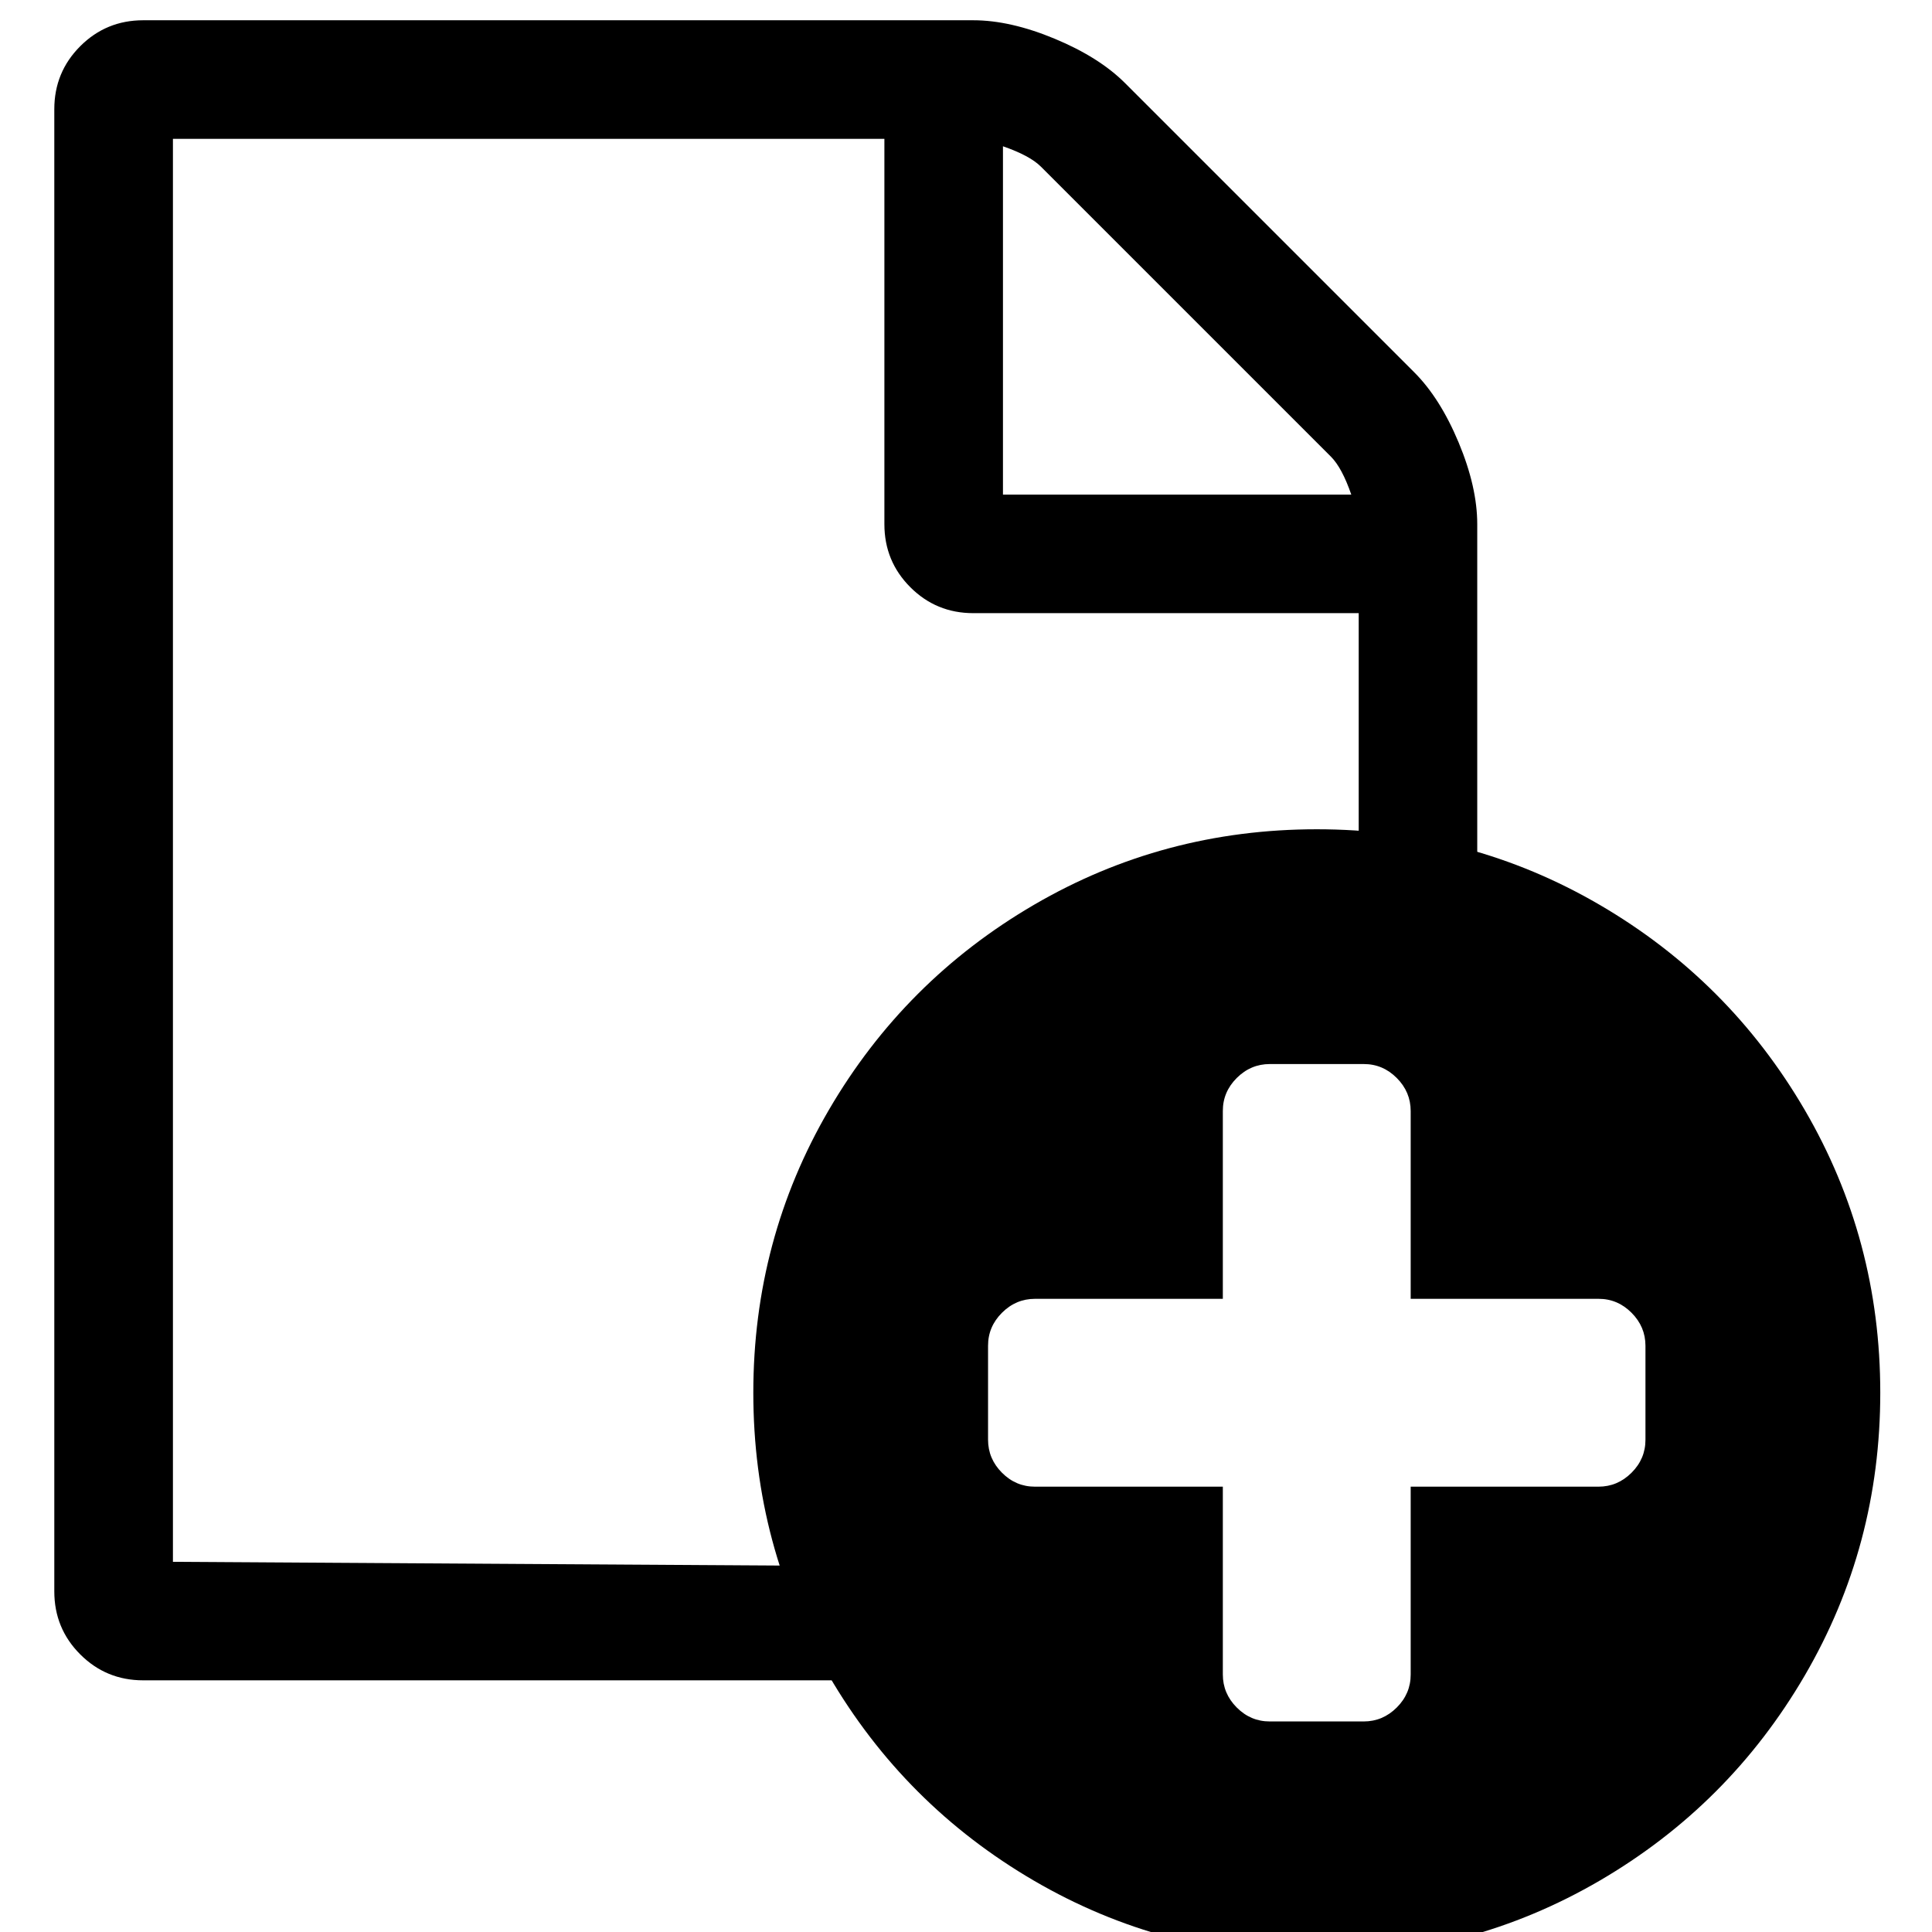 <?xml version="1.0" encoding="UTF-8" standalone="no"?>
<!--
  - @copyright Limbas GmbH <https://limbas.com>
  - @license https://opensource.org/licenses/GPL-2.0 GPL-2.0
  -
  - This program is free software; you can redistribute it and/or modify it under the terms of the GNU General Public License as published by the Free Software Foundation; either version 2 of the License, or (at your option) any later version.
  - This program is distributed in the hope that it will be useful, but WITHOUT ANY WARRANTY; without even the implied warranty of MERCHANTABILITY or FITNESS FOR A PARTICULAR PURPOSE. See the GNU General Public License for more details.
  -->

<!-- Created with Inkscape (http://www.inkscape.org/) -->

<svg
   xmlns:dc="http://purl.org/dc/elements/1.1/"
   xmlns:cc="http://creativecommons.org/ns#"
   xmlns:rdf="http://www.w3.org/1999/02/22-rdf-syntax-ns#"
   xmlns:svg="http://www.w3.org/2000/svg"
   xmlns="http://www.w3.org/2000/svg"
   xmlns:sodipodi="http://sodipodi.sourceforge.net/DTD/sodipodi-0.dtd"
   xmlns:inkscape="http://www.inkscape.org/namespaces/inkscape"
   width="32"
   height="32"
   viewBox="0 0 32 32"
   id="svg2"
   version="1.1"
   inkscape:version="0.91 r13725"
   sodipodi:docname="page_new.svg">
  <defs
     id="defs4" />
  <sodipodi:namedview
     id="base"
     pagecolor="#ffffff"
     bordercolor="#666666"
     borderopacity="1.0"
     inkscape:pageopacity="0.0"
     inkscape:pageshadow="2"
     inkscape:zoom="25.6875"
     inkscape:cx="16"
     inkscape:cy="16"
     inkscape:document-units="px"
     inkscape:current-layer="layer1"
     showgrid="true"
     inkscape:window-width="1920"
     inkscape:window-height="1007"
     inkscape:window-x="0"
     inkscape:window-y="0"
     inkscape:window-maximized="1"
     units="px">
    <inkscape:grid
       type="xygrid"
       id="grid3344"
       empspacing="4" />
  </sodipodi:namedview>
  <g
     inkscape:label="Ebene 1"
     inkscape:groupmode="layer"
     id="layer1"
     transform="translate(0,-1020.362)">
    <g
       id="g4136"
       transform="matrix(0.306,0,0,0.306,-1.305,731.821)">
      <path
         sodipodi:nodetypes="csssssssssssscccsssccccccccssc"
         inkscape:connector-curvature="0"
         d="m 68.945,1033.897 -56.928,0 c -1.337,0 -2.473,-0.468 -3.409,-1.404 -0.936,-0.936 -1.404,-2.072 -1.404,-3.409 l 0,-80.23 c 0,-1.337 0.468,-2.473 1.404,-3.409 0.936,-0.936 2.072,-1.404 3.409,-1.404 l 44.929,0 c 1.337,0 2.807,0.334 4.412,1.002 1.604,0.668 2.875,1.47 3.811,2.407 l 15.647,15.647 c 0.936,0.936 1.738,2.206 2.407,3.811 0.668,1.604 1.002,3.075 1.002,4.412 l 0,25.411 -6.416,-6.636 0,-13.962 -20.861,0 c -1.337,0 -2.473,-0.468 -3.409,-1.404 -0.936,-0.936 -1.404,-2.072 -1.404,-3.409 l 0,-20.861 -38.51,0 0,77.023 49.293,0.305 z m -10.392,-83.035 0,18.854 18.854,0 c -0.335,-0.97 -0.703,-1.655 -1.104,-2.056 L 60.608,951.966 c -0.401,-0.401 -1.086,-0.768 -2.056,-1.104 z"
         id="path4962" />
      <path
         inkscape:connector-curvature="0"
         d="m 93.33,1020.873 0,-5.084 q 0,-1.032 -0.754,-1.788 -0.754,-0.756 -1.788,-0.754 l -10.166,0 0,-10.166 q 0,-1.032 -0.754,-1.788 -0.754,-0.756 -1.788,-0.754 l -5.084,0 q -1.032,0 -1.788,0.754 -0.756,0.754 -0.754,1.788 l 0,10.166 -10.166,0 q -1.032,0 -1.788,0.754 -0.756,0.754 -0.754,1.788 l 0,5.084 q 0,1.032 0.754,1.788 0.754,0.756 1.788,0.754 l 10.166,0 0,10.166 q 0,1.032 0.754,1.788 0.754,0.756 1.788,0.754 l 5.084,0 q 1.032,0 1.788,-0.754 0.756,-0.754 0.754,-1.788 l 0,-10.166 10.166,0 q 1.032,0 1.788,-0.754 0.756,-0.754 0.754,-1.788 z m 12.71,-2.542 q 0,8.3 -4.09,15.31 -4.09,7.01 -11.1,11.1 -7.01,4.09 -15.31,4.09 -8.3,0 -15.31,-4.09 -7.01,-4.09 -11.1,-11.1 -4.09,-7.01 -4.09,-15.31 0,-8.3 4.09,-15.31 4.09,-7.01 11.1,-11.1 7.01,-4.09 15.31,-4.09 8.3,0 15.31,4.09 7.01,4.09 11.1,11.1 4.09,7.01 4.09,15.31 z"
         id="path5053" />
    </g>
  </g>
</svg>
